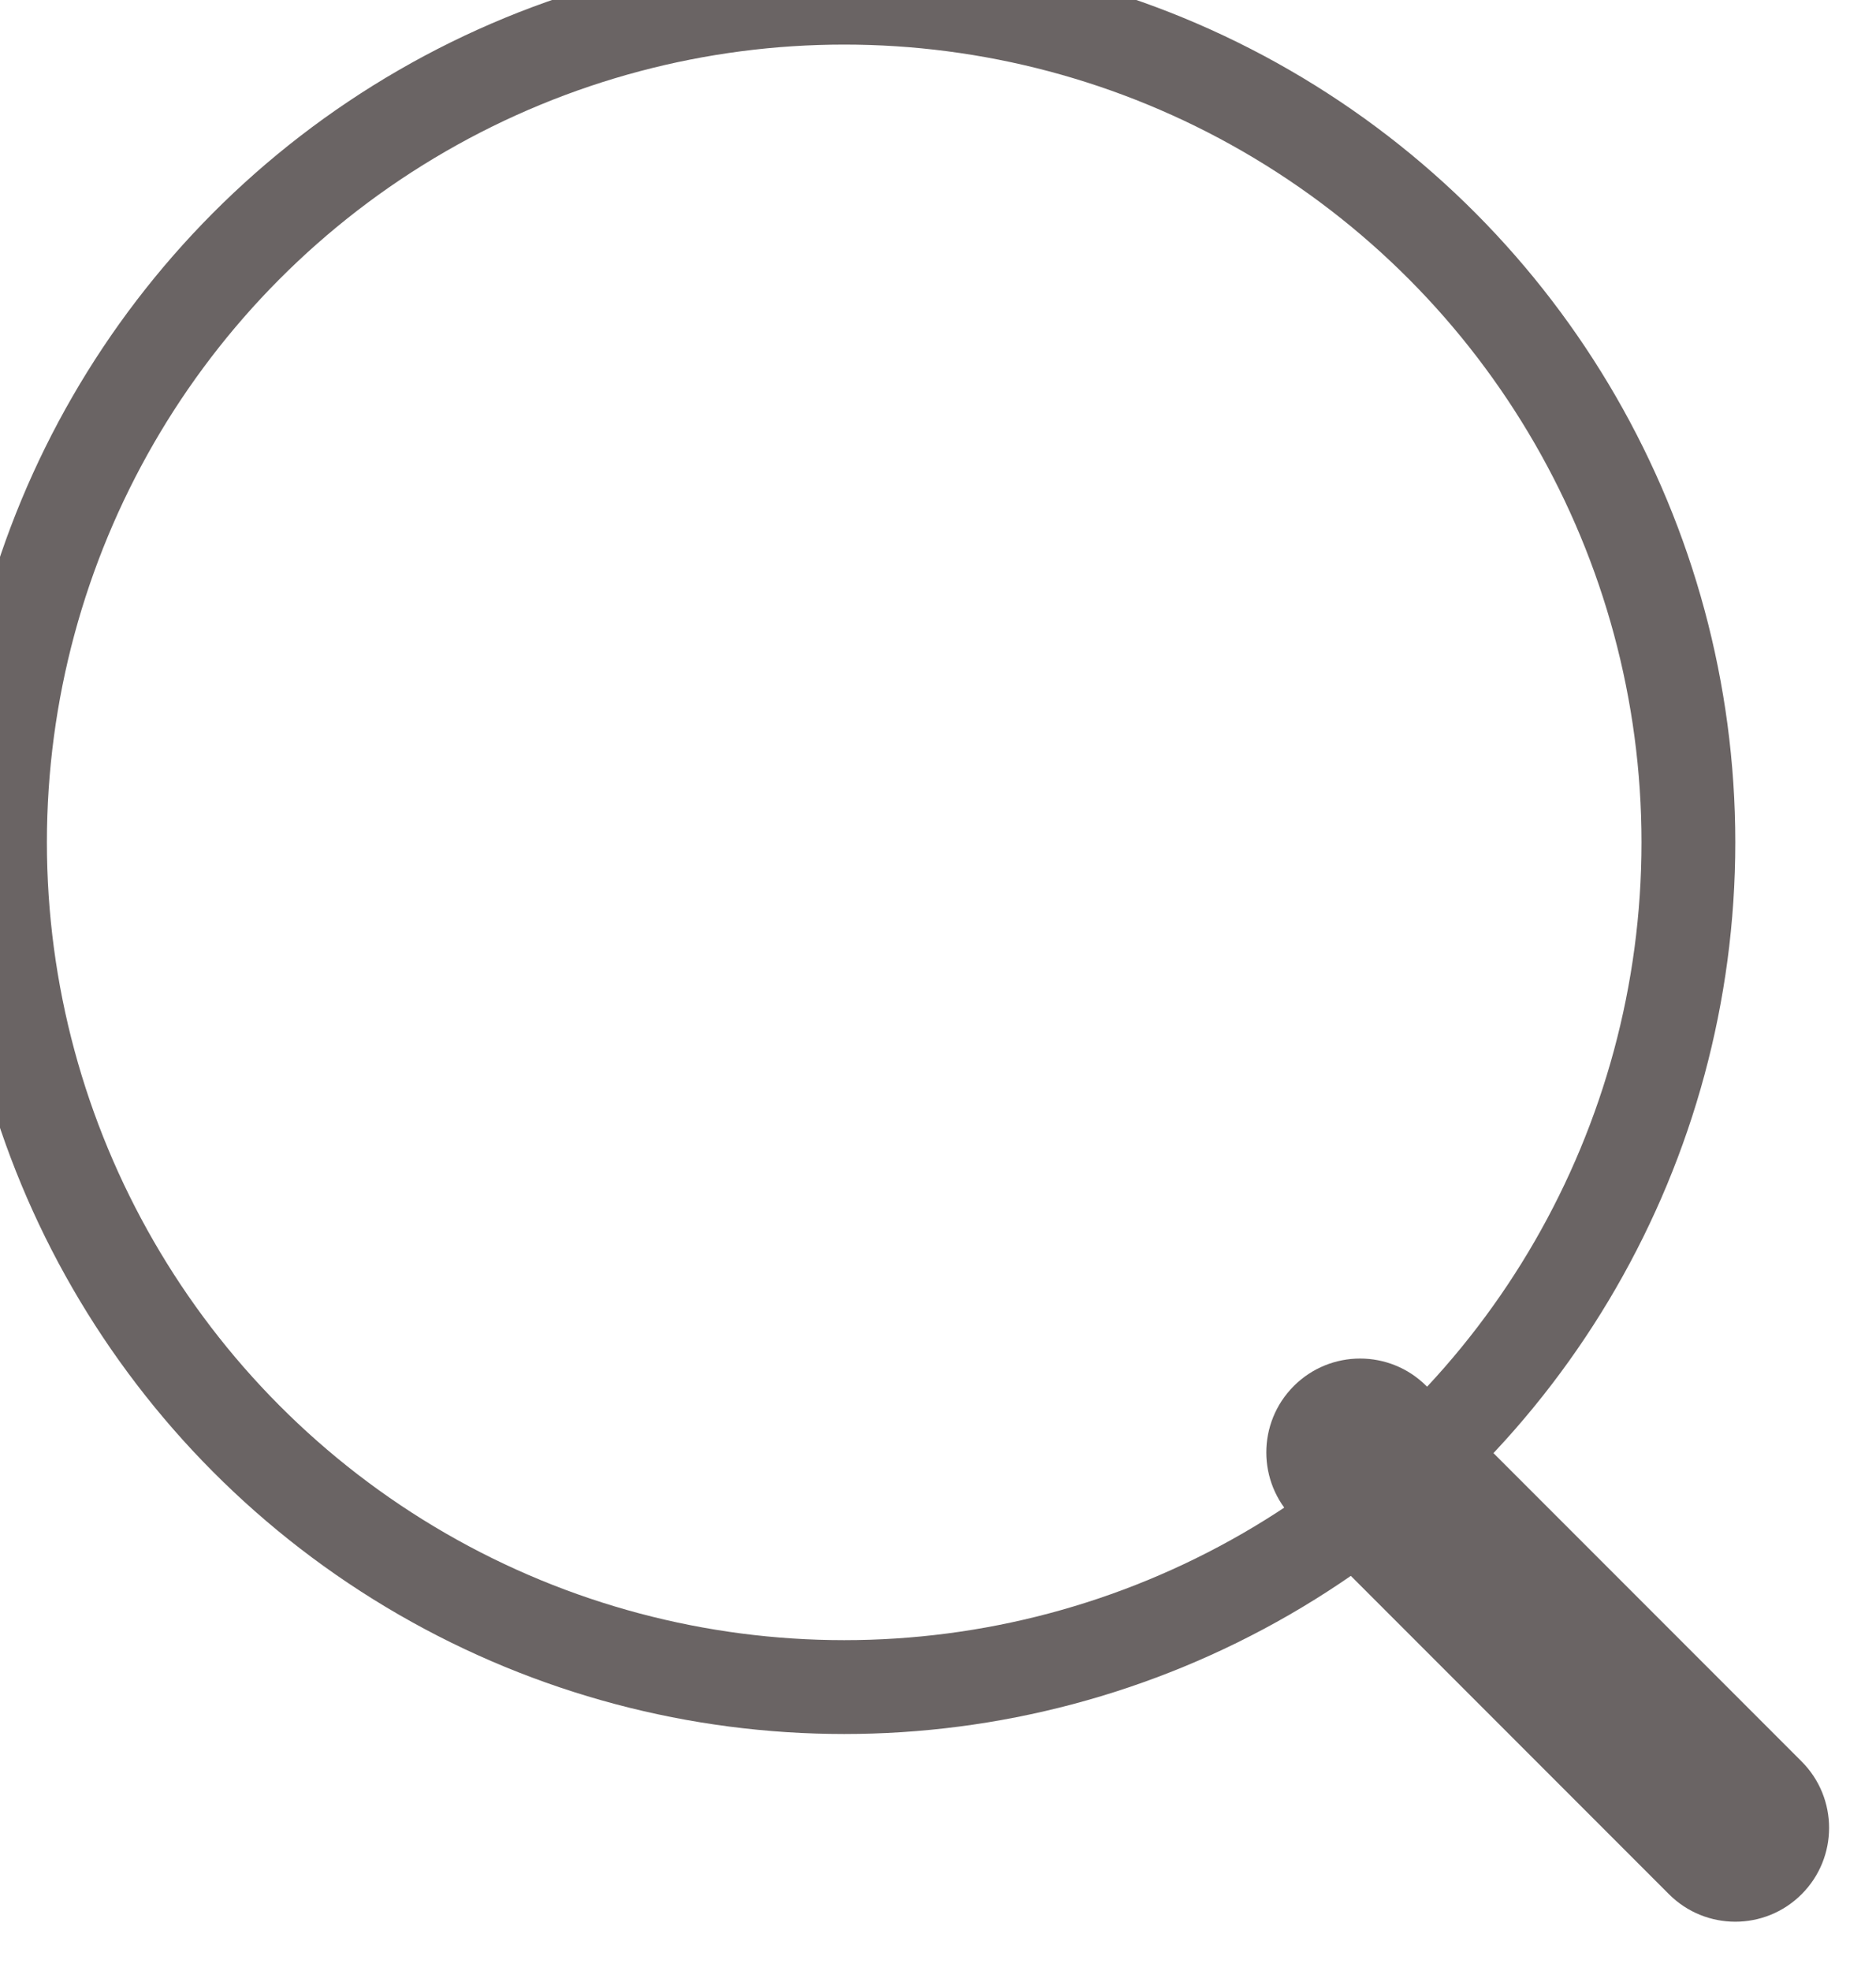 <svg width="40" height="42" viewBox="0 0 40 42" fill="none" xmlns="http://www.w3.org/2000/svg" xmlns:xlink="http://www.w3.org/1999/xlink">
<circle cx="18" cy="17.95" r="18" stroke="#6A6464" stroke-width="2" stroke-miterlimit="3.999"/>
<path d="M30.414,29.535C29.633,28.754 28.367,28.754 27.586,29.535C26.805,30.317 26.805,31.583 27.586,32.364L30.414,29.535ZM35.586,40.364C36.367,41.145 37.633,41.145 38.414,40.364C39.195,39.583 39.195,38.317 38.414,37.535L35.586,40.364ZM27.586,32.364L35.586,40.364L38.414,37.535L30.414,29.535L27.586,32.364Z" fill="#6A6464"/>
</svg>
